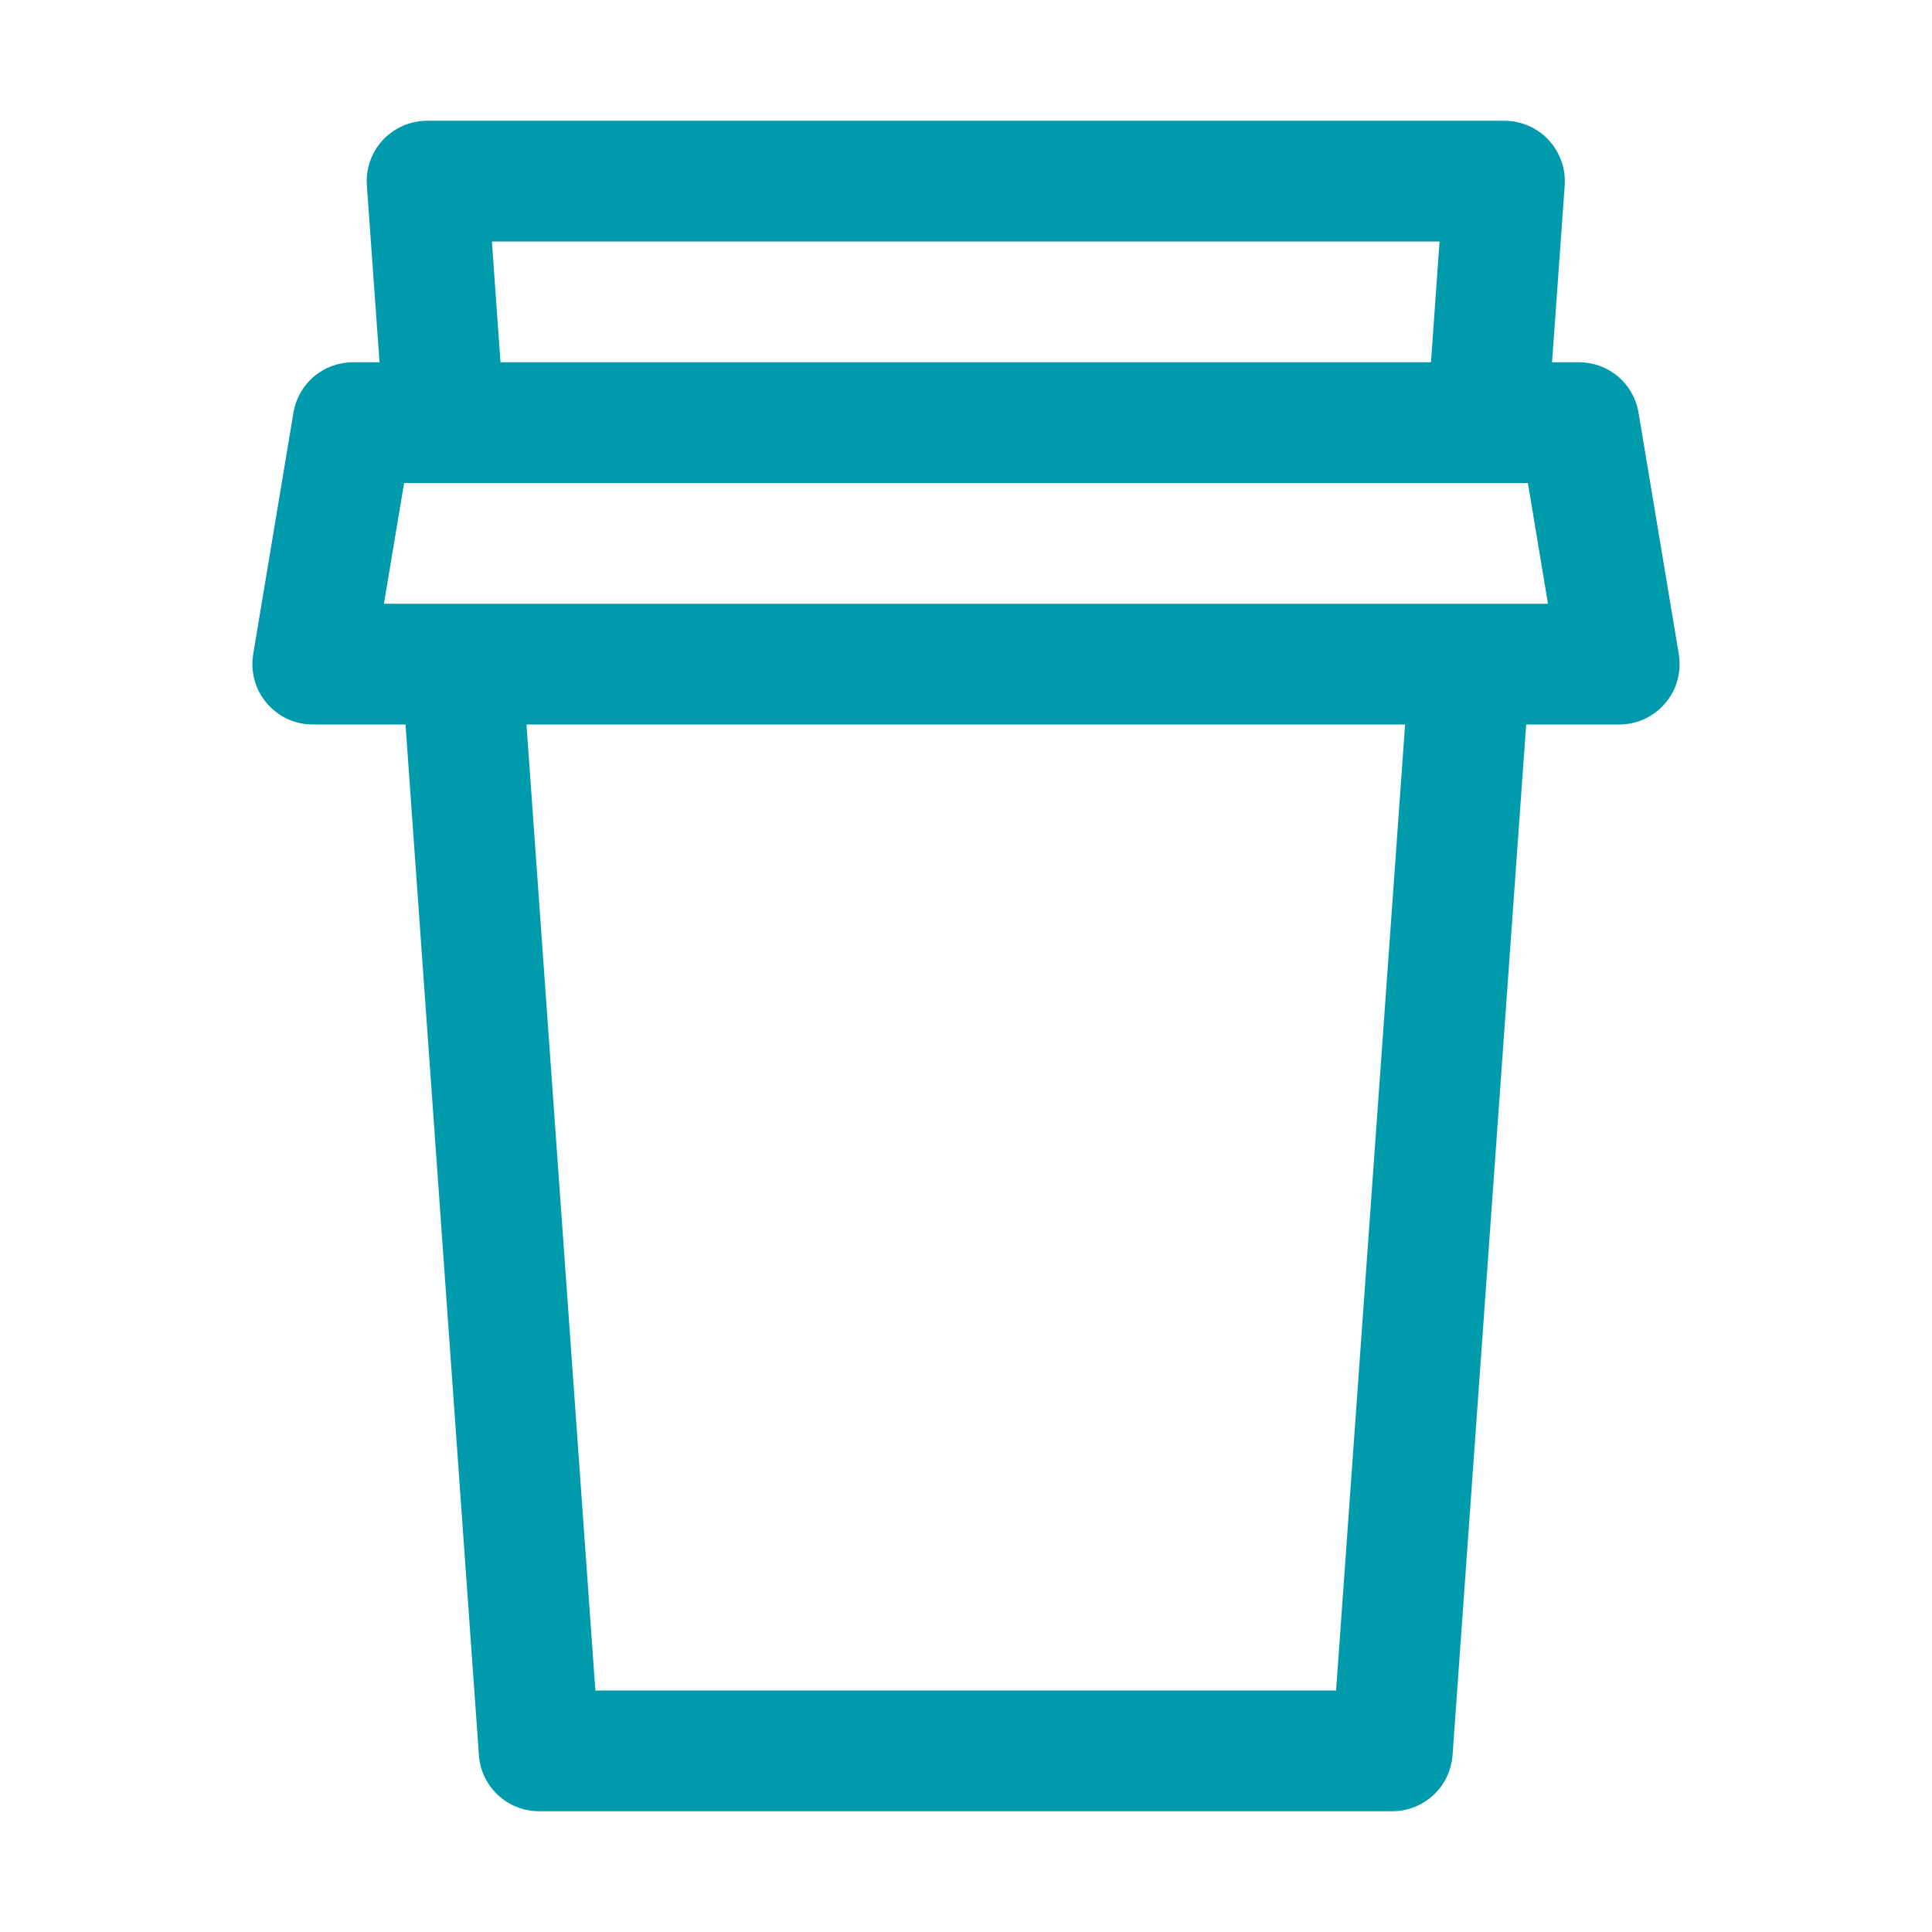 <svg width="18" height="18" viewBox="0 0 18 18" fill="none" xmlns="http://www.w3.org/2000/svg">
<path d="M14.46 3.375H14.71C14.844 3.375 14.973 3.422 15.075 3.508C15.177 3.594 15.244 3.714 15.266 3.845L15.641 6.095C15.654 6.176 15.65 6.258 15.628 6.337C15.607 6.416 15.568 6.489 15.515 6.551C15.462 6.613 15.397 6.663 15.323 6.698C15.249 6.732 15.168 6.75 15.086 6.75H14.219L13.533 16.353C13.522 16.495 13.459 16.628 13.355 16.724C13.251 16.821 13.114 16.875 12.971 16.875H5.024C4.882 16.875 4.745 16.822 4.64 16.725C4.536 16.628 4.472 16.495 4.462 16.353L3.778 6.75H2.914C2.832 6.75 2.751 6.732 2.677 6.698C2.603 6.663 2.538 6.613 2.485 6.551C2.432 6.489 2.393 6.416 2.372 6.337C2.35 6.258 2.346 6.176 2.359 6.095L2.734 3.845C2.756 3.714 2.823 3.594 2.925 3.508C3.027 3.422 3.156 3.375 3.289 3.375H3.536L3.418 1.728C3.412 1.651 3.423 1.573 3.448 1.501C3.474 1.428 3.514 1.361 3.567 1.304C3.62 1.248 3.684 1.203 3.754 1.172C3.825 1.141 3.902 1.125 3.979 1.125H14.016C14.094 1.125 14.17 1.141 14.241 1.172C14.312 1.203 14.376 1.248 14.428 1.304C14.481 1.361 14.521 1.428 14.547 1.501C14.573 1.573 14.583 1.651 14.578 1.728L14.46 3.375ZM13.332 3.375L13.412 2.25H4.583L4.663 3.375H13.332ZM3.697 5.625H14.422L14.235 4.5H3.765L3.577 5.625H3.697ZM4.905 6.75L5.547 15.75H12.448L13.091 6.75H4.905Z" fill="#009AAD"/>
</svg>
